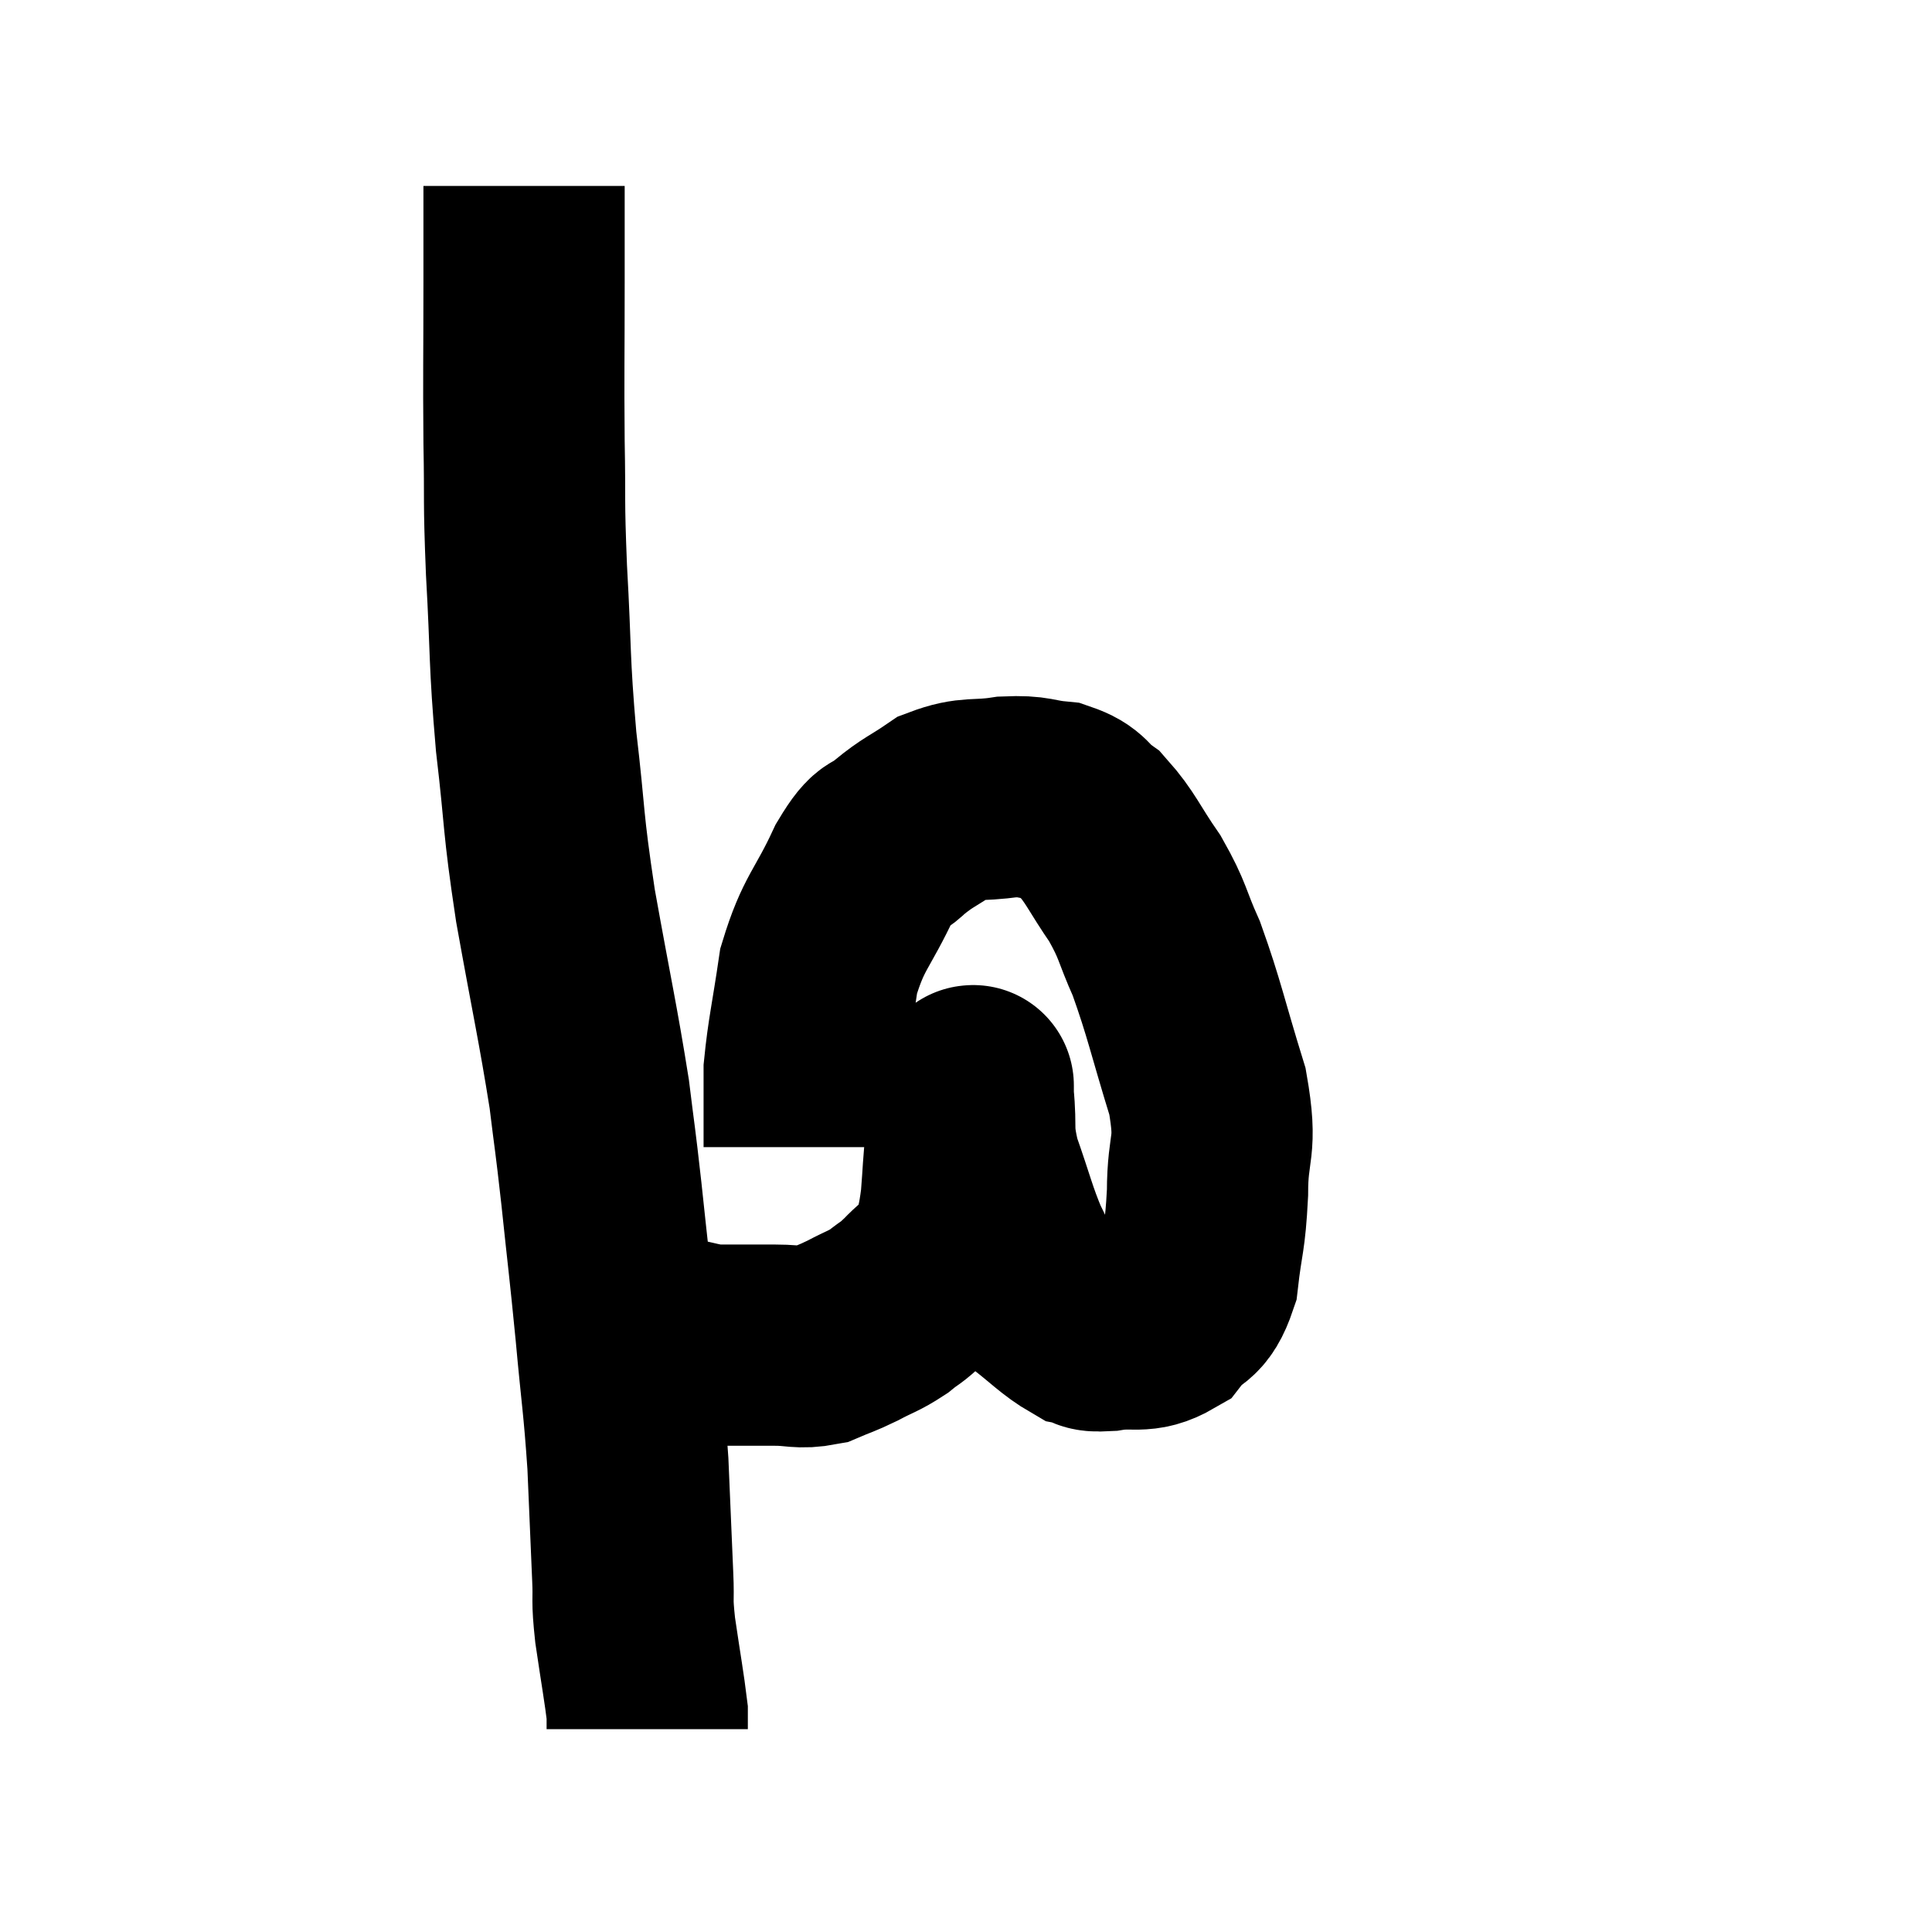 <svg width="48" height="48" viewBox="0 0 48 48" xmlns="http://www.w3.org/2000/svg"><path d="M 13.02 4.62 C 13.02 5.82, 13.02 5.43, 13.02 7.02 C 13.02 9, 13.005 9.195, 13.02 10.98 C 13.05 12.57, 13.005 12.3, 13.08 14.16 C 13.2 16.29, 13.14 16.335, 13.32 18.42 C 13.56 20.46, 13.47 20.31, 13.8 22.5 C 14.22 24.84, 14.355 25.395, 14.64 27.18 C 14.79 28.41, 14.775 28.17, 14.94 29.64 C 15.12 31.35, 15.135 31.38, 15.3 33.06 C 15.45 34.71, 15.495 34.83, 15.6 36.36 C 15.66 37.77, 15.675 38.145, 15.72 39.18 C 15.75 39.84, 15.69 39.66, 15.78 40.5 C 15.93 41.52, 16.005 41.925, 16.08 42.54 C 16.08 42.75, 16.08 42.855, 16.08 42.96 C 16.08 42.96, 16.08 42.96, 16.08 42.96 L 16.08 42.96" fill="none" stroke="black" stroke-width="5"></path><path d="M 15.18 32.94 C 15.36 32.94, 15.135 32.865, 15.54 32.94 C 16.17 33.09, 16.245 33.12, 16.8 33.24 C 17.28 33.33, 17.325 33.375, 17.76 33.42 C 18.15 33.42, 18.165 33.42, 18.54 33.42 C 18.9 33.42, 18.81 33.42, 19.26 33.42 C 19.8 33.42, 19.86 33.51, 20.34 33.42 C 20.76 33.24, 20.745 33.27, 21.18 33.06 C 21.63 32.82, 21.69 32.835, 22.08 32.58 C 22.41 32.31, 22.35 32.415, 22.74 32.04 C 23.19 31.56, 23.355 31.635, 23.64 31.08 C 23.76 30.45, 23.79 30.51, 23.88 29.82 C 23.94 29.07, 23.925 29.025, 24 28.32 C 24.09 27.66, 24.135 27.33, 24.18 27 C 24.18 27, 24.18 27, 24.18 27 C 24.18 27, 24.18 26.94, 24.18 27 C 24.18 27.12, 24.135 26.745, 24.18 27.24 C 24.27 28.11, 24.135 28.035, 24.36 28.98 C 24.72 30, 24.765 30.27, 25.08 31.02 C 25.35 31.5, 25.17 31.5, 25.62 31.98 C 26.25 32.46, 26.415 32.67, 26.88 32.94 C 27.18 33, 26.97 33.09, 27.48 33.06 C 28.2 32.94, 28.35 33.15, 28.92 32.82 C 29.34 32.28, 29.49 32.535, 29.76 31.74 C 29.88 30.69, 29.94 30.795, 30 29.64 C 30 28.38, 30.255 28.575, 30 27.12 C 29.49 25.47, 29.43 25.08, 28.98 23.82 C 28.59 22.95, 28.665 22.905, 28.2 22.08 C 27.66 21.3, 27.6 21.06, 27.12 20.52 C 26.7 20.22, 26.805 20.1, 26.28 19.92 C 25.65 19.86, 25.725 19.77, 25.02 19.8 C 24.24 19.92, 24.135 19.785, 23.46 20.04 C 22.89 20.43, 22.815 20.415, 22.32 20.82 C 21.9 21.24, 21.975 20.835, 21.48 21.66 C 20.91 22.89, 20.715 22.89, 20.34 24.12 C 20.16 25.35, 20.07 25.68, 19.98 26.58 C 19.98 27.15, 19.98 27.24, 19.98 27.72 C 19.98 28.11, 19.98 28.305, 19.98 28.5 L 19.98 28.5" fill="none" stroke="black" stroke-width="5"></path></svg>